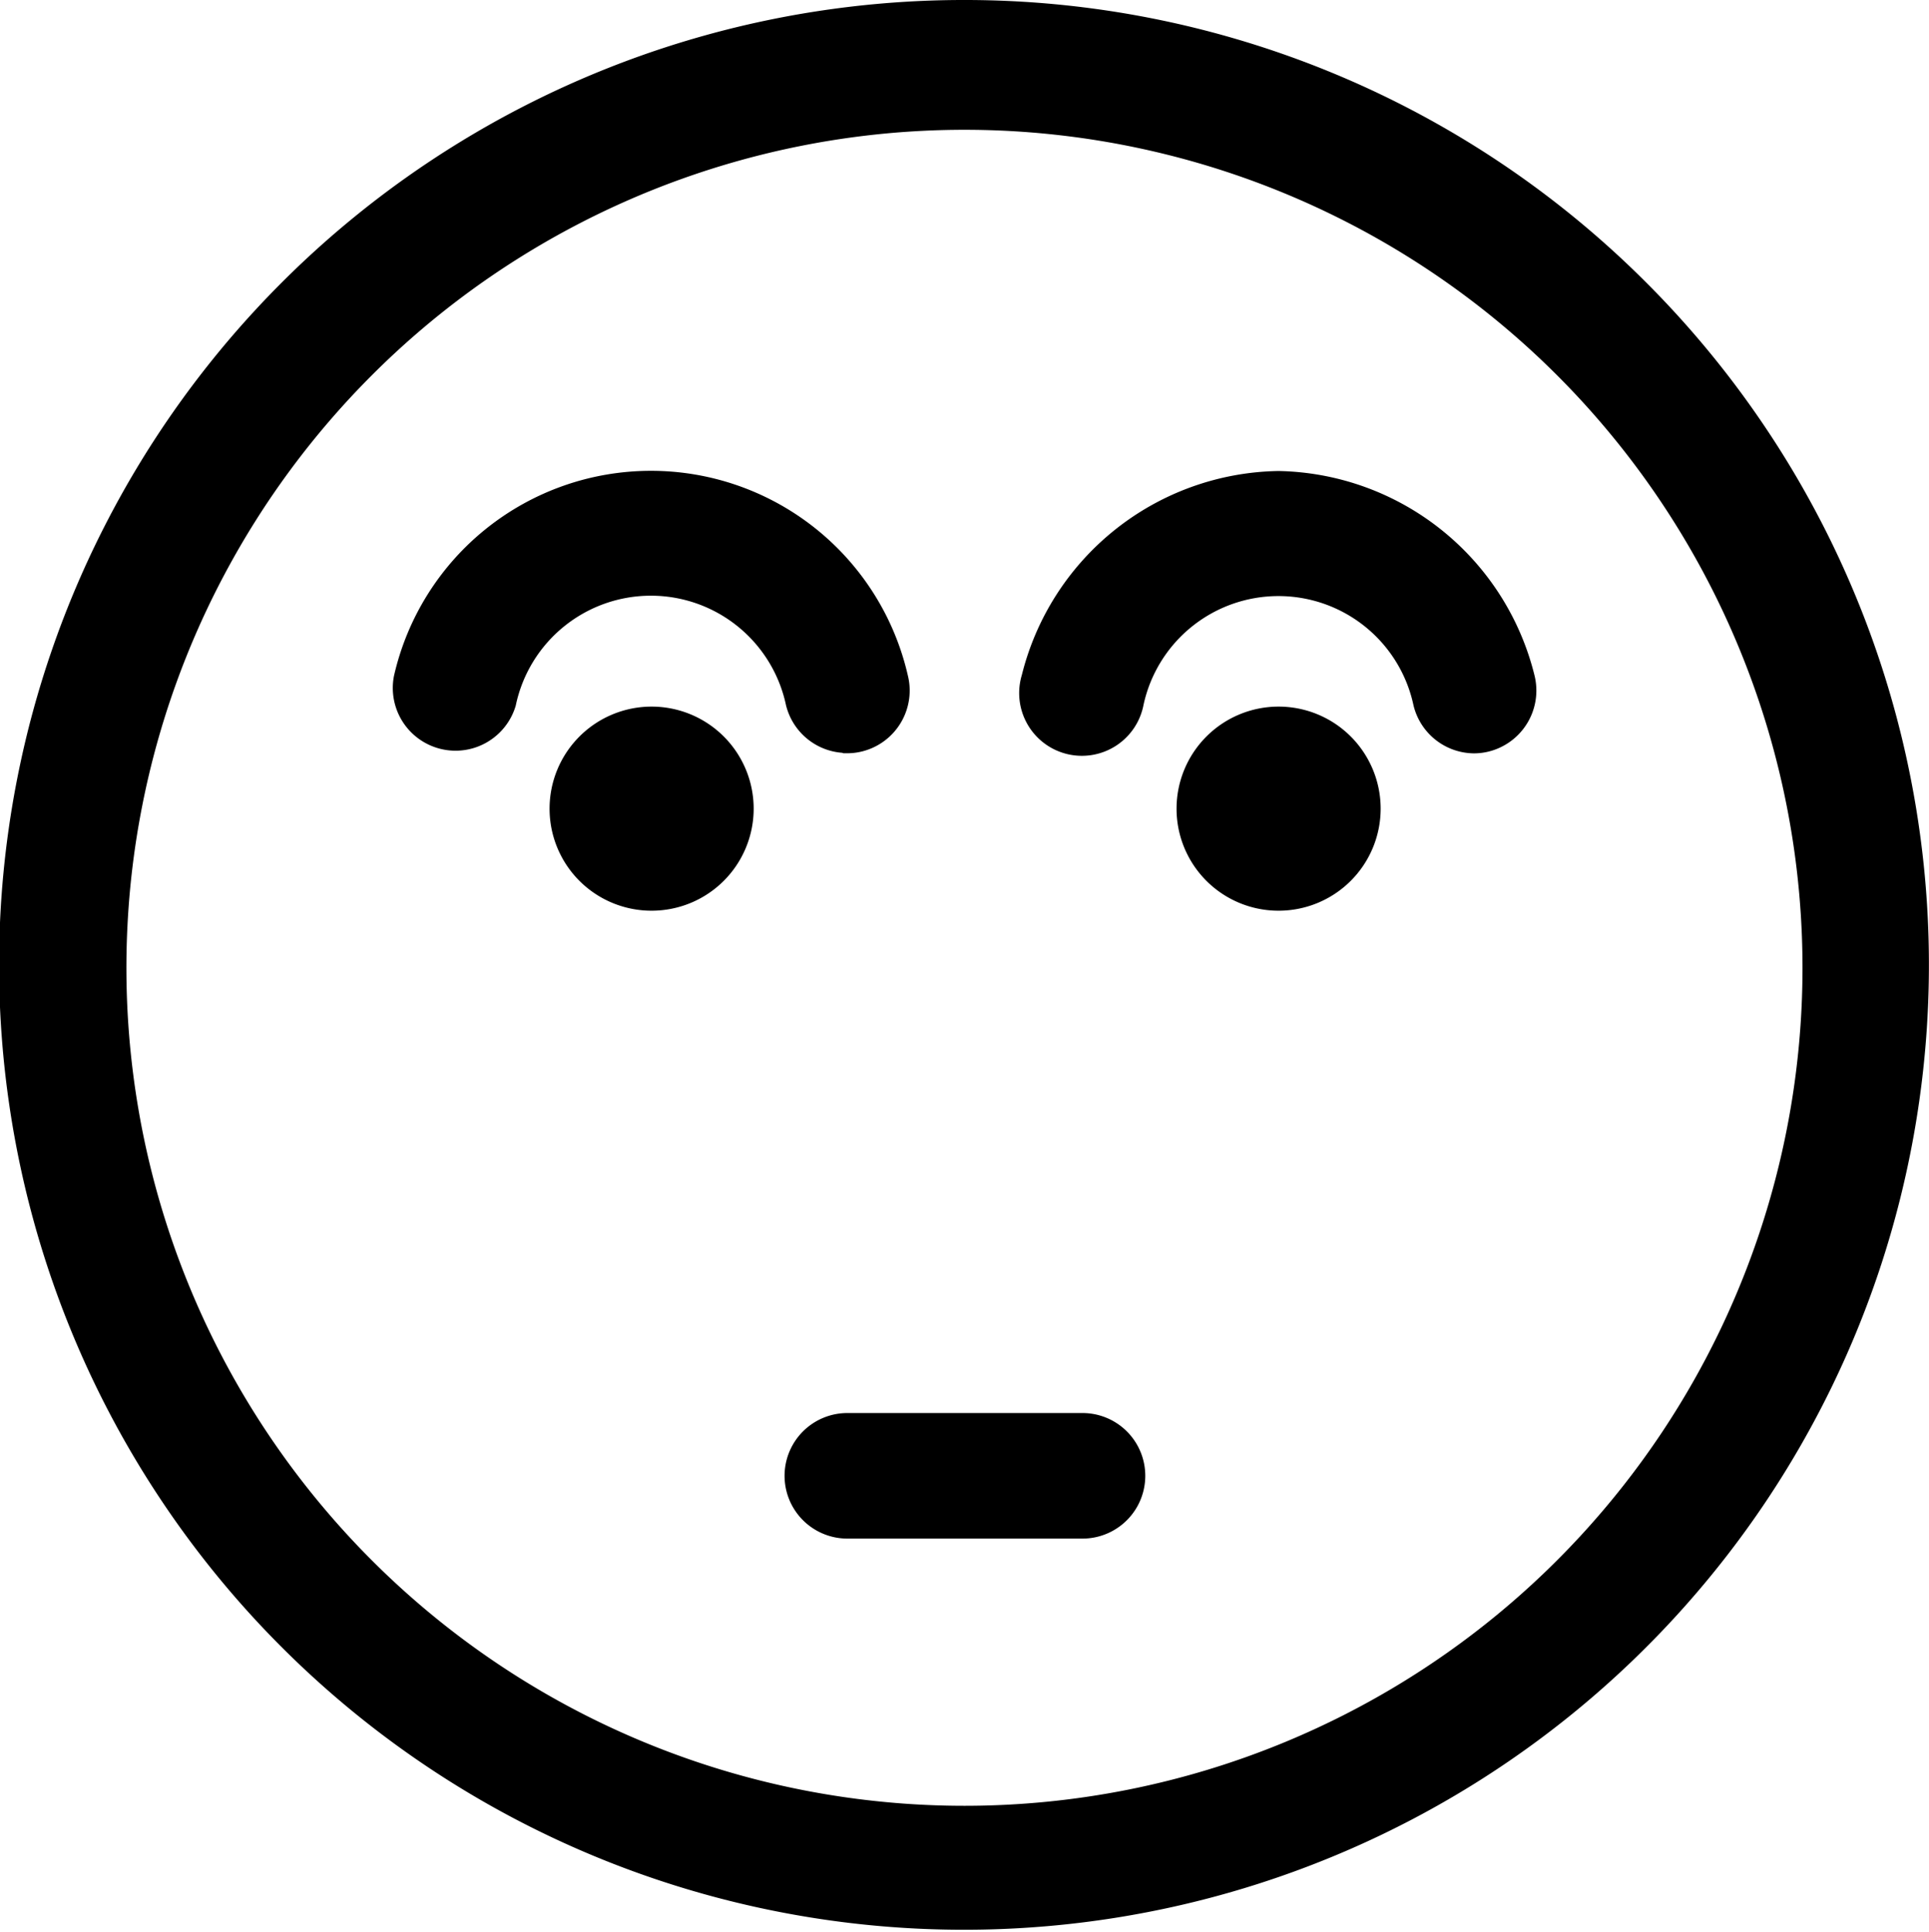 <svg xmlns="http://www.w3.org/2000/svg" width="20.509" height="20.543" viewBox="0 0 20.509 20.543">
  <g id="emoji5" transform="translate(-0.742 -0.75)">
    <path id="Path_2639" data-name="Path 2639" d="M11,1a10.009,10.009,0,1,0,7.071,2.934A9.988,9.988,0,0,0,11,1Zm0,19.2a9.16,9.16,0,1,1,3.508-.7A9.156,9.156,0,0,1,11,20.2Z" transform="translate(0)" stroke="#000" stroke-width="0.5"/>
    <path id="Path_2640" data-name="Path 2640" d="M15.811,20.671a.835.835,0,1,0-.833-.835A.834.834,0,0,0,15.811,20.671Z" transform="translate(-8.143 -10.488)" stroke="#000" stroke-width="0.5"/>
    <path id="Path_2641" data-name="Path 2641" d="M23.883,37h-2.5a.417.417,0,0,0,0,.835h2.5a.417.417,0,0,0,0-.835Z" transform="translate(-11.632 -20.976)" stroke="#000" stroke-width="0.5"/>
    <path id="Path_2642" data-name="Path 2642" d="M15.571,15.5a.406.406,0,0,0,.1-.013.417.417,0,0,0,.3-.506,2.552,2.552,0,0,0-4.976,0,.417.417,0,0,0,.808.2,1.718,1.718,0,0,1,3.359,0,.417.417,0,0,0,.4.316Z" transform="translate(-5.82 -6.991)" stroke="#000" stroke-width="0.5"/>
    <path id="Path_2643" data-name="Path 2643" d="M31.784,20.671a.835.835,0,1,0-.833-.835A.834.834,0,0,0,31.784,20.671Z" transform="translate(-17.45 -10.488)" stroke="#000" stroke-width="0.5"/>
    <path id="Path_2644" data-name="Path 2644" d="M29.459,13a2.609,2.609,0,0,0-2.488,1.986.417.417,0,1,0,.808.2,1.718,1.718,0,0,1,3.359,0,.417.417,0,0,0,.4.316.41.41,0,0,0,.1-.013.418.418,0,0,0,.3-.506A2.608,2.608,0,0,0,29.459,13Z" transform="translate(-15.124 -6.992)" stroke="#000" stroke-width="0.5"/>
  </g>
</svg>
